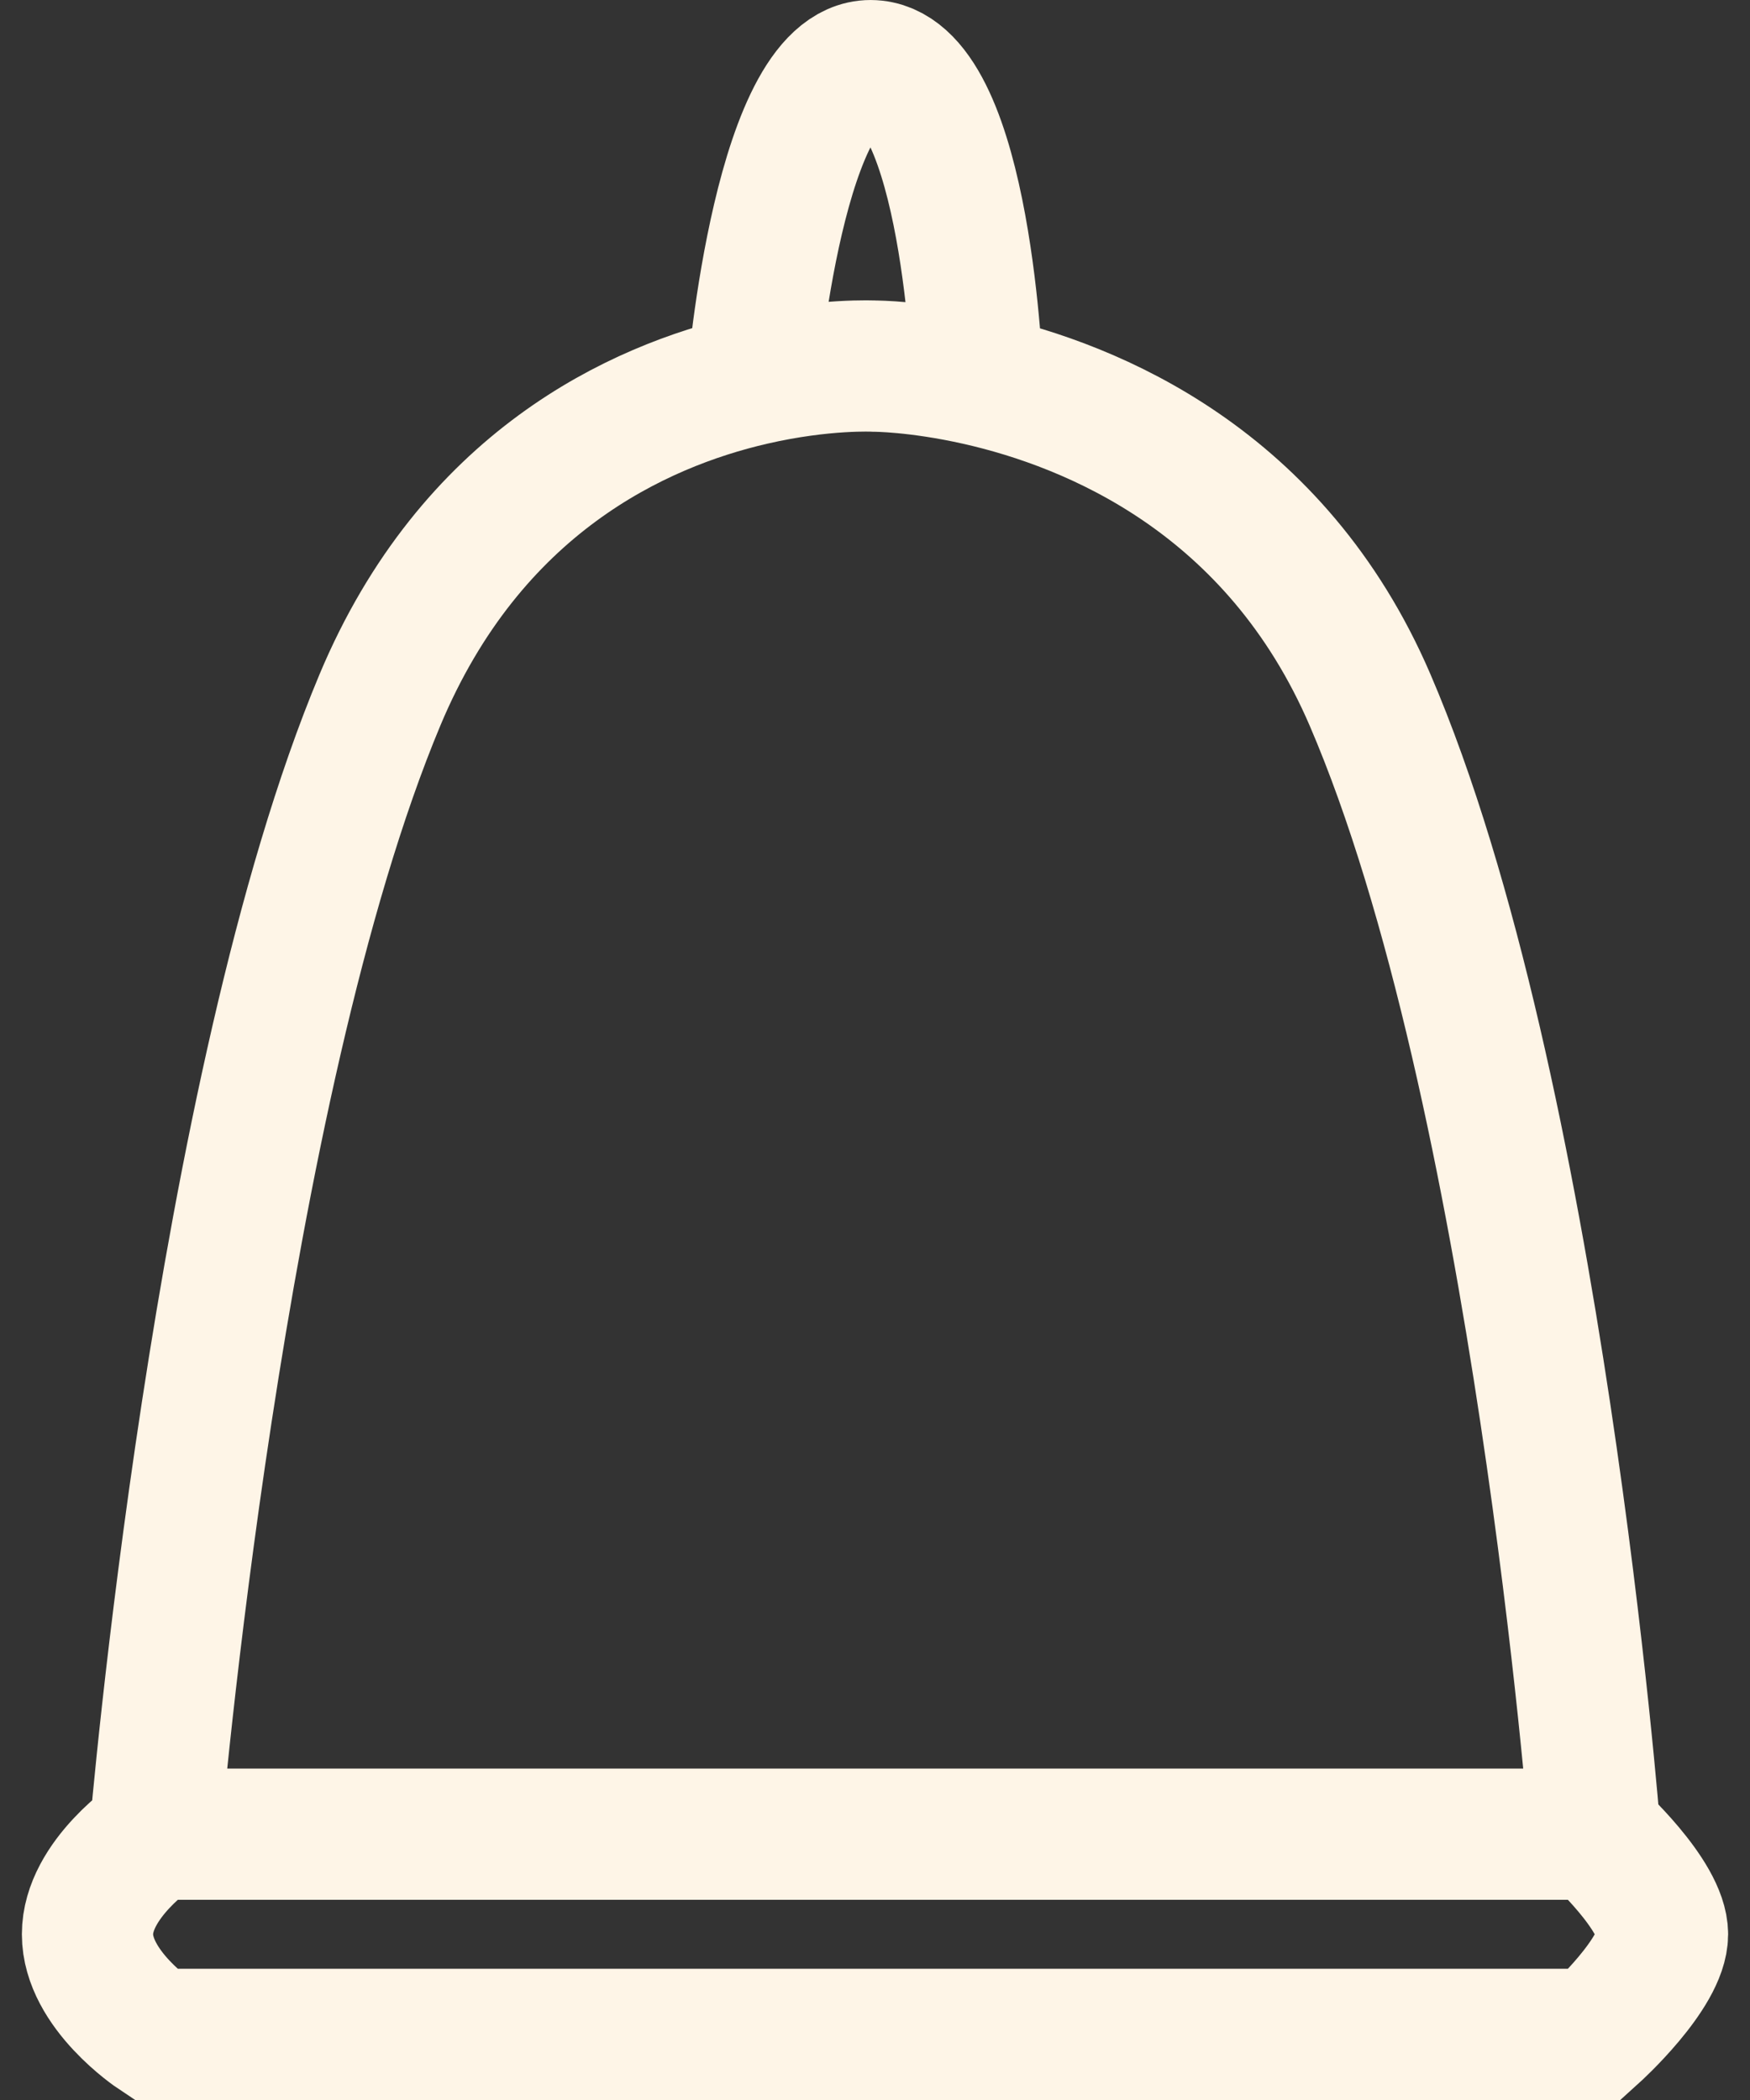 <svg width="40" height="48" viewBox="0 0 40 48" fill="none" xmlns="http://www.w3.org/2000/svg">
<rect x="0" y="0" width="40" height="48" fill="#333333" stroke="none"/>
<path d="M3.543 41.924H36.457M3.543 41.924C3.543 41.924 4.983 24.83 8.686 15.995C10.769 11.025 14.581 9.284 17.2 8.68M3.543 41.924C3.543 41.924 2 42.949 2 44.212C2 45.476 3.543 46.5 3.543 46.5H36.457C36.457 46.5 38 45.106 38 44.212C38 43.319 36.457 41.924 36.457 41.924M36.457 41.924C36.457 41.924 35.142 24.894 31.314 15.995C29.163 10.995 24.978 9.273 22.345 8.68M17.2 8.68C18.831 8.304 20 8.369 20 8.369C20 8.369 20.957 8.368 22.345 8.68M17.2 8.68C17.2 8.68 17.823 1.269 20 1.506C22.094 1.734 22.345 8.68 22.345 8.68" stroke="#FEF5E7" stroke-width="3"/>
</svg>
